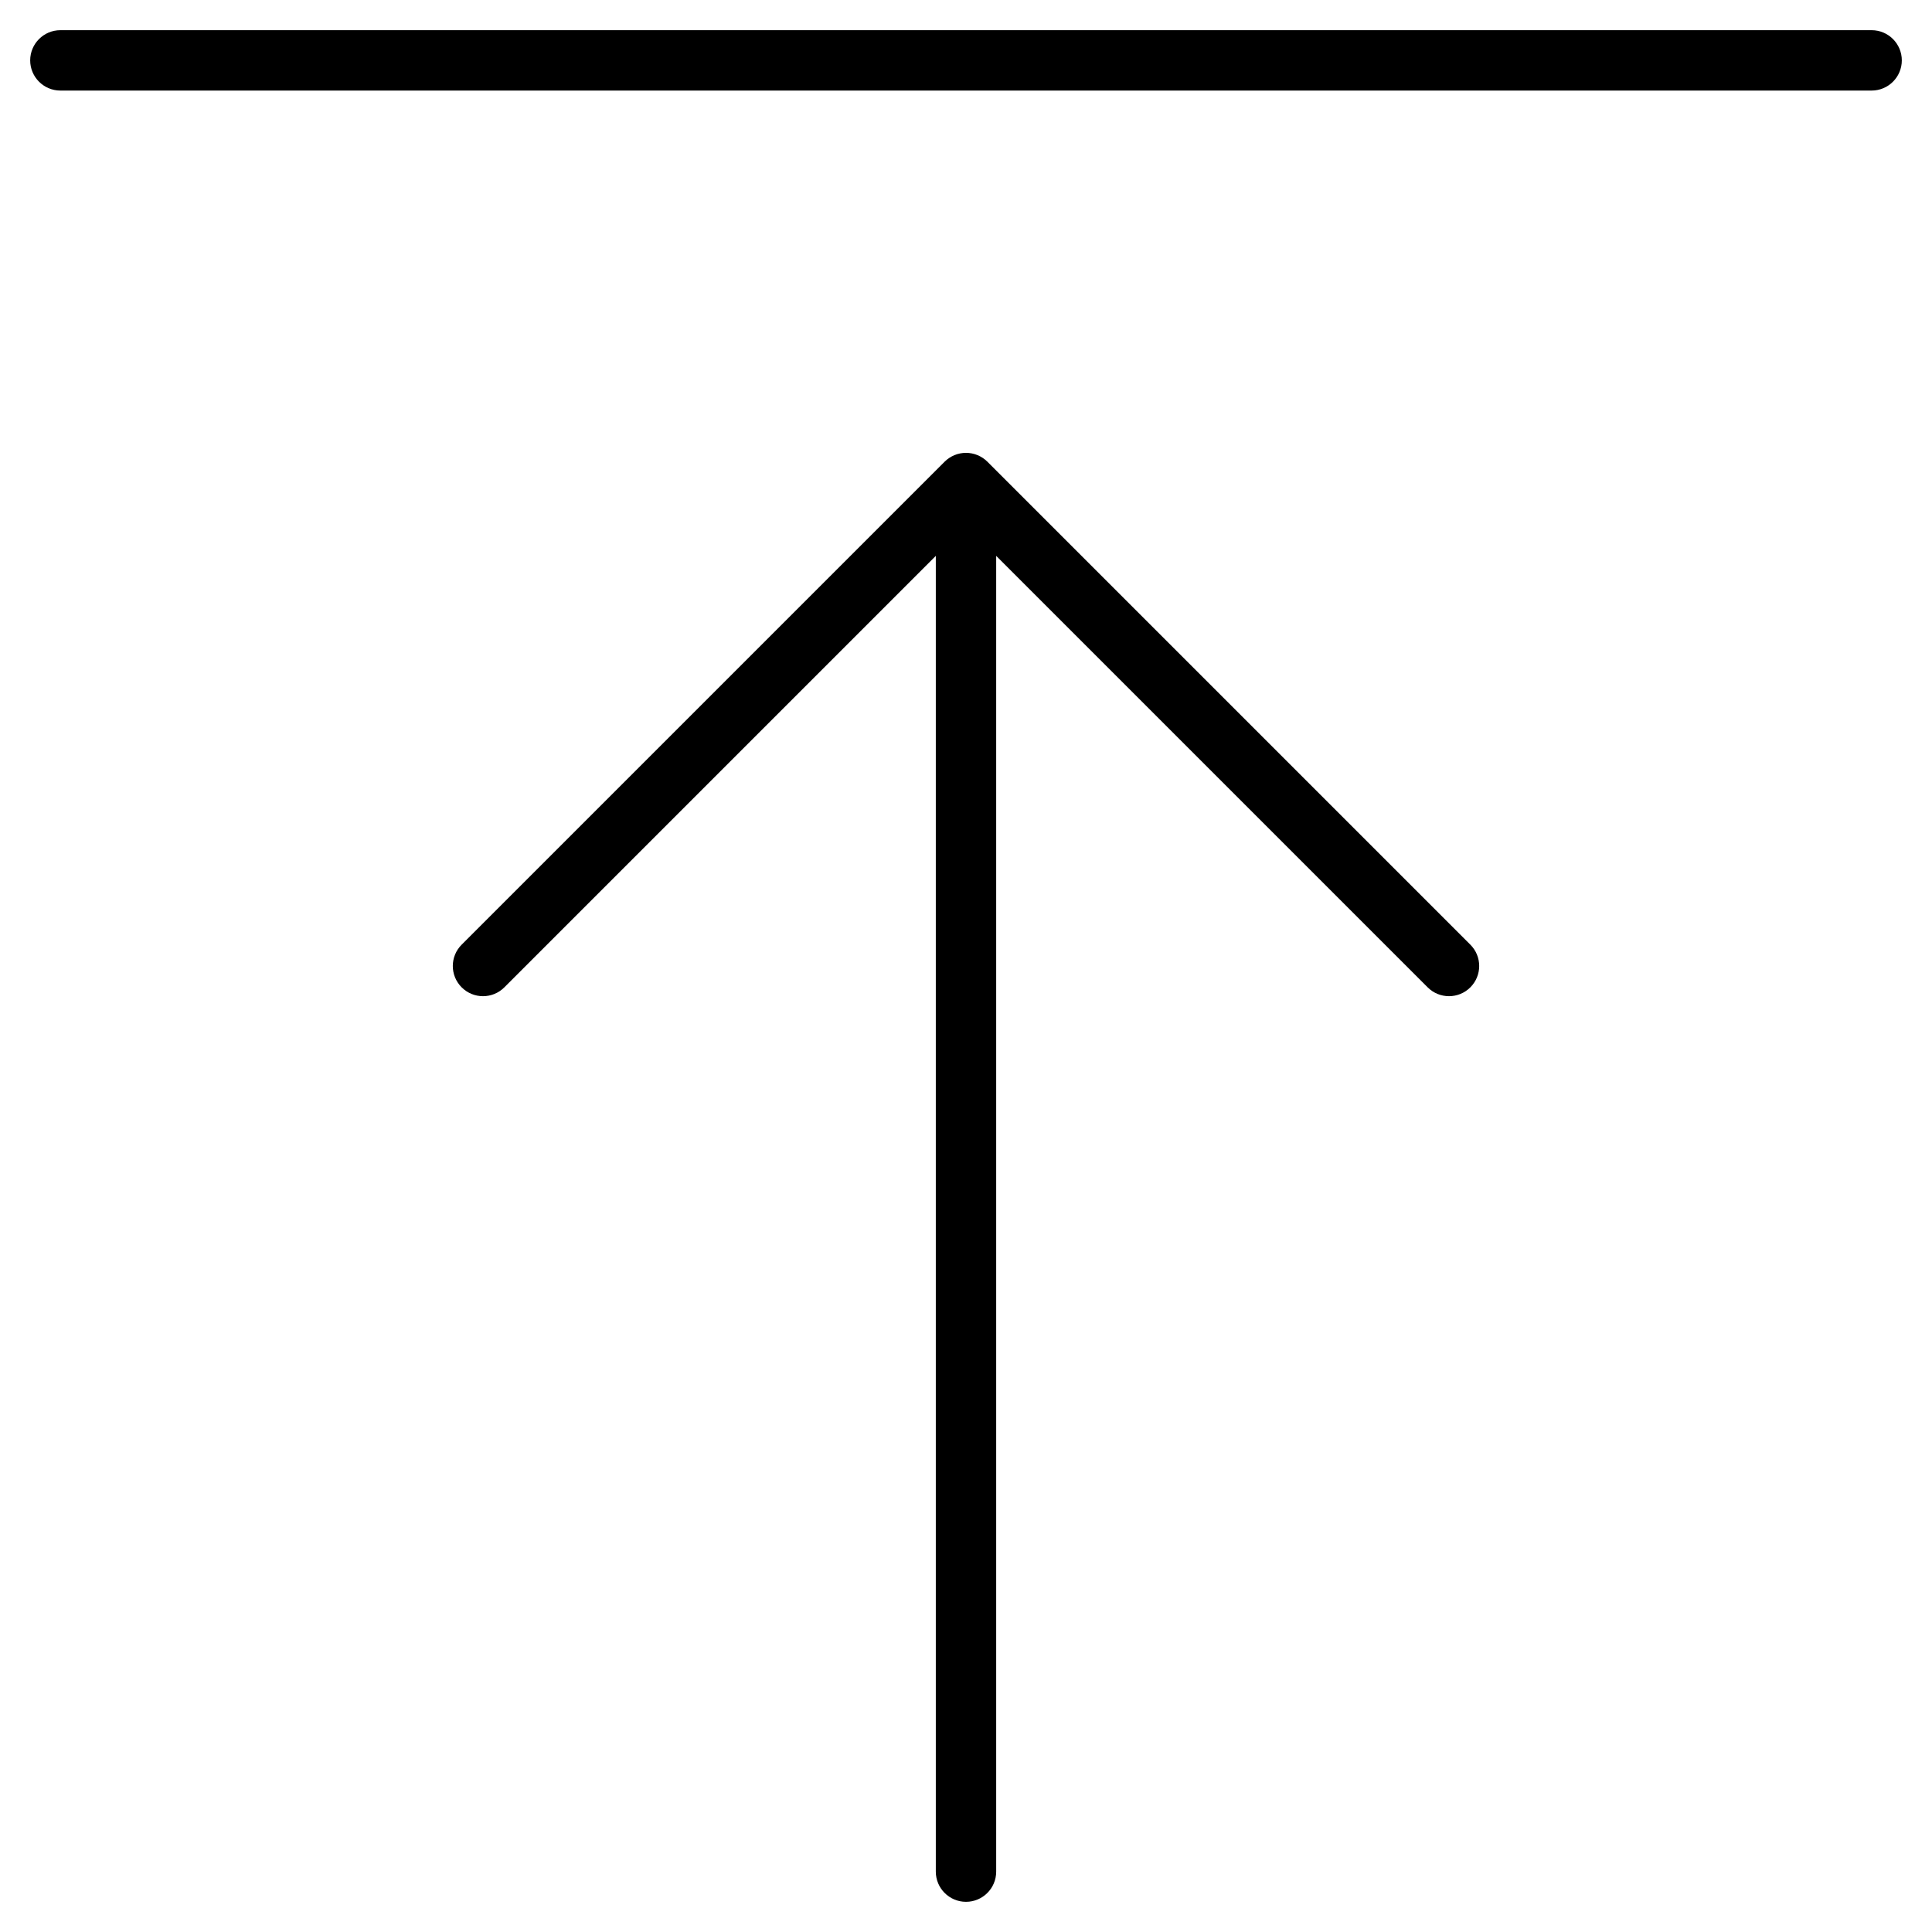 <?xml version="1.0" encoding="utf-8"?>
<!-- Generator: Adobe Illustrator 19.2.1, SVG Export Plug-In . SVG Version: 6.00 Build 0)  -->
<!DOCTYPE svg PUBLIC "-//W3C//DTD SVG 1.1//EN" "http://www.w3.org/Graphics/SVG/1.1/DTD/svg11.dtd">
<svg version="1.1" id="Layer_1" xmlns="http://www.w3.org/2000/svg" xmlns:xlink="http://www.w3.org/1999/xlink" x="0px" y="0px"
	 width="64px" height="64px" viewBox="0 0 64 64" enable-background="new 0 0 64 64" xml:space="preserve">
<path d="M32,63c0.552,0,1-0.448,1-1V18.414l14.293,14.293C47.488,32.902,47.744,33,48,33s0.512-0.098,0.707-0.293
	c0.391-0.391,0.391-1.023,0-1.414l-16-16c-0.092-0.092-0.203-0.165-0.325-0.216c-0.245-0.101-0.52-0.101-0.764,0
	c-0.122,0.051-0.233,0.124-0.325,0.216l-16,16c-0.391,0.391-0.391,1.023,0,1.414s1.023,0.391,1.414,0L31,18.414V62
	C31,62.552,31.448,63,32,63z"/>
<path d="M62,1H2C1.448,1,1,1.448,1,2s0.448,1,1,1h60c0.552,0,1-0.448,1-1S62.552,1,62,1z"/>
</svg>
